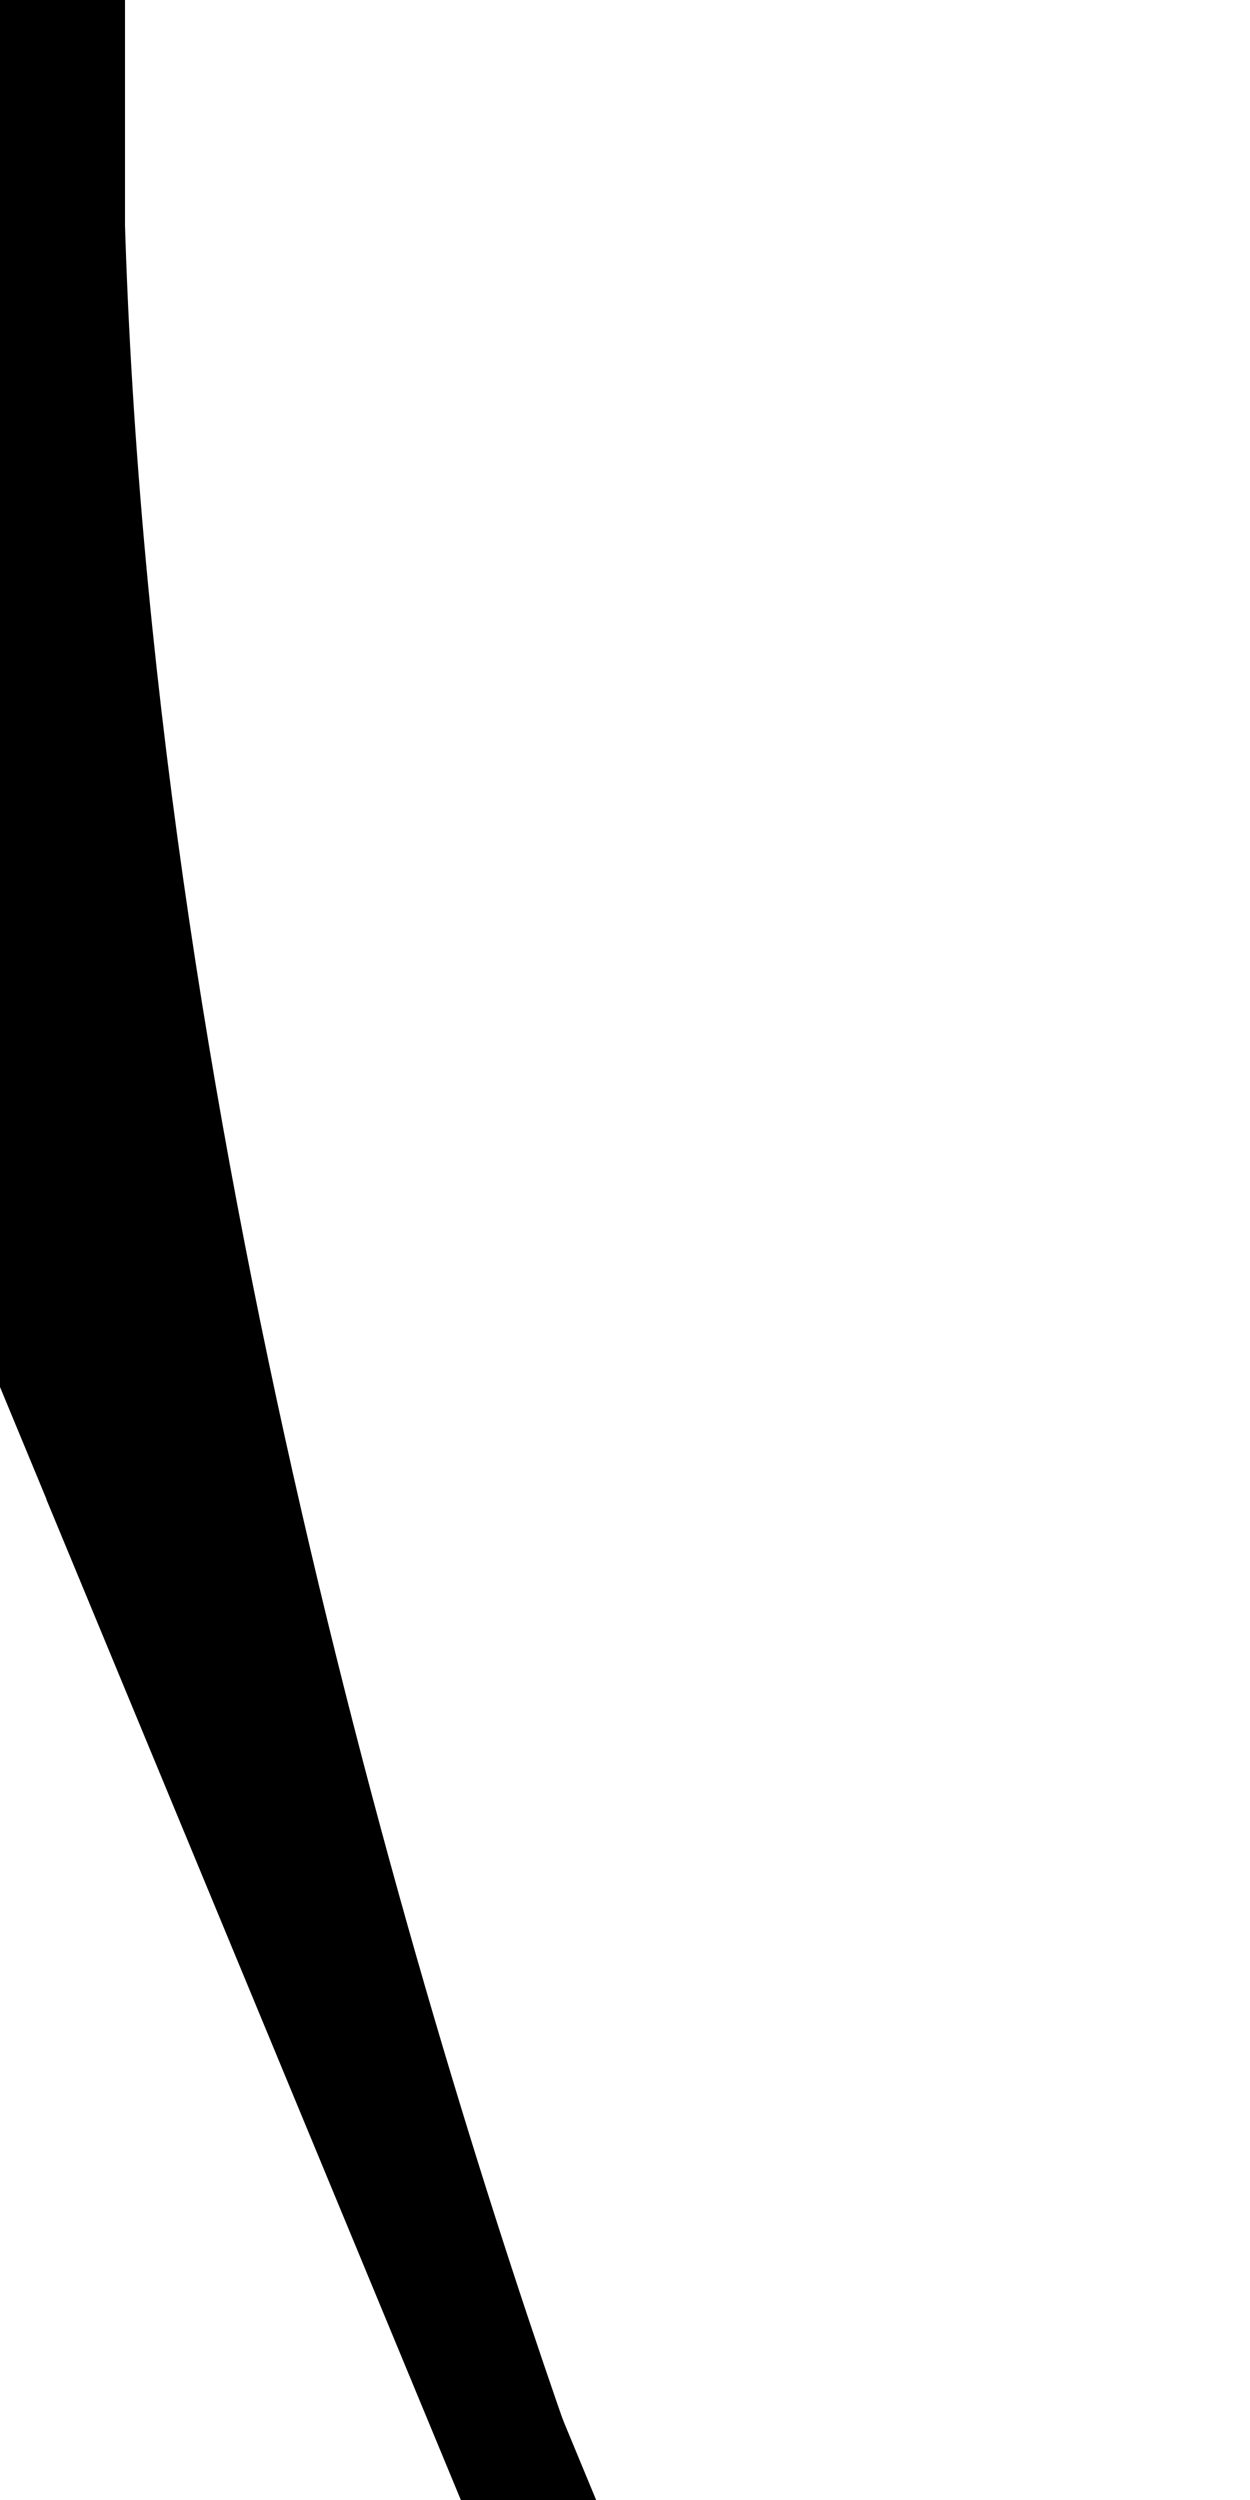 <?xml version="1.0" encoding="UTF-8" standalone="no"?>
<!-- Created with Inkscape (http://www.inkscape.org/) -->

<svg
   width="100mm"
   height="200mm"
   viewBox="0 0 100 200"
   version="1.1"
   id="svg1"
   xmlns="http://www.w3.org/2000/svg"
   xmlns:svg="http://www.w3.org/2000/svg">
  <defs
     id="defs1" />
  <g
     id="layer1"
     transform="translate(-353.081,-189.151)">
    <g
       id="g4-4-1"
       transform="matrix(0,-1,-1,0,408.081,409.151)">
      <path
         d="M 204.5,45.072 C 130.108,43.21 57.732,20.983 24.5,9.3 l 86.361,35.772 z"
         style="baseline-shift:baseline;display:inline;overflow:visible;vector-effect:none;stroke-width:0.537;enable-background:accumulate;stop-color:#000000"
         id="path49-2-2" />
      <path
         d="M -26.647,-11.972 -30.445,-2.804 100.024,51.238 V 45.024 H 110.952 Z"
         style="stroke:#000000;stroke-width:0.077"
         id="path1-3-4" />
      <path
         d="m 110.952,45.024 h -10.928 v 6.214 l 9.022,3.737 h 25.931 z"
         style="stroke:#000000;stroke-width:0.049"
         id="path4-1-5" />
      <path
         d="m 110.952,45.024 24.025,9.951 h 84.998 v -9.951 z"
         style="stroke:#000000;stroke-width:0.049"
         id="path2-2-5" />
    </g>
  </g>
</svg>
